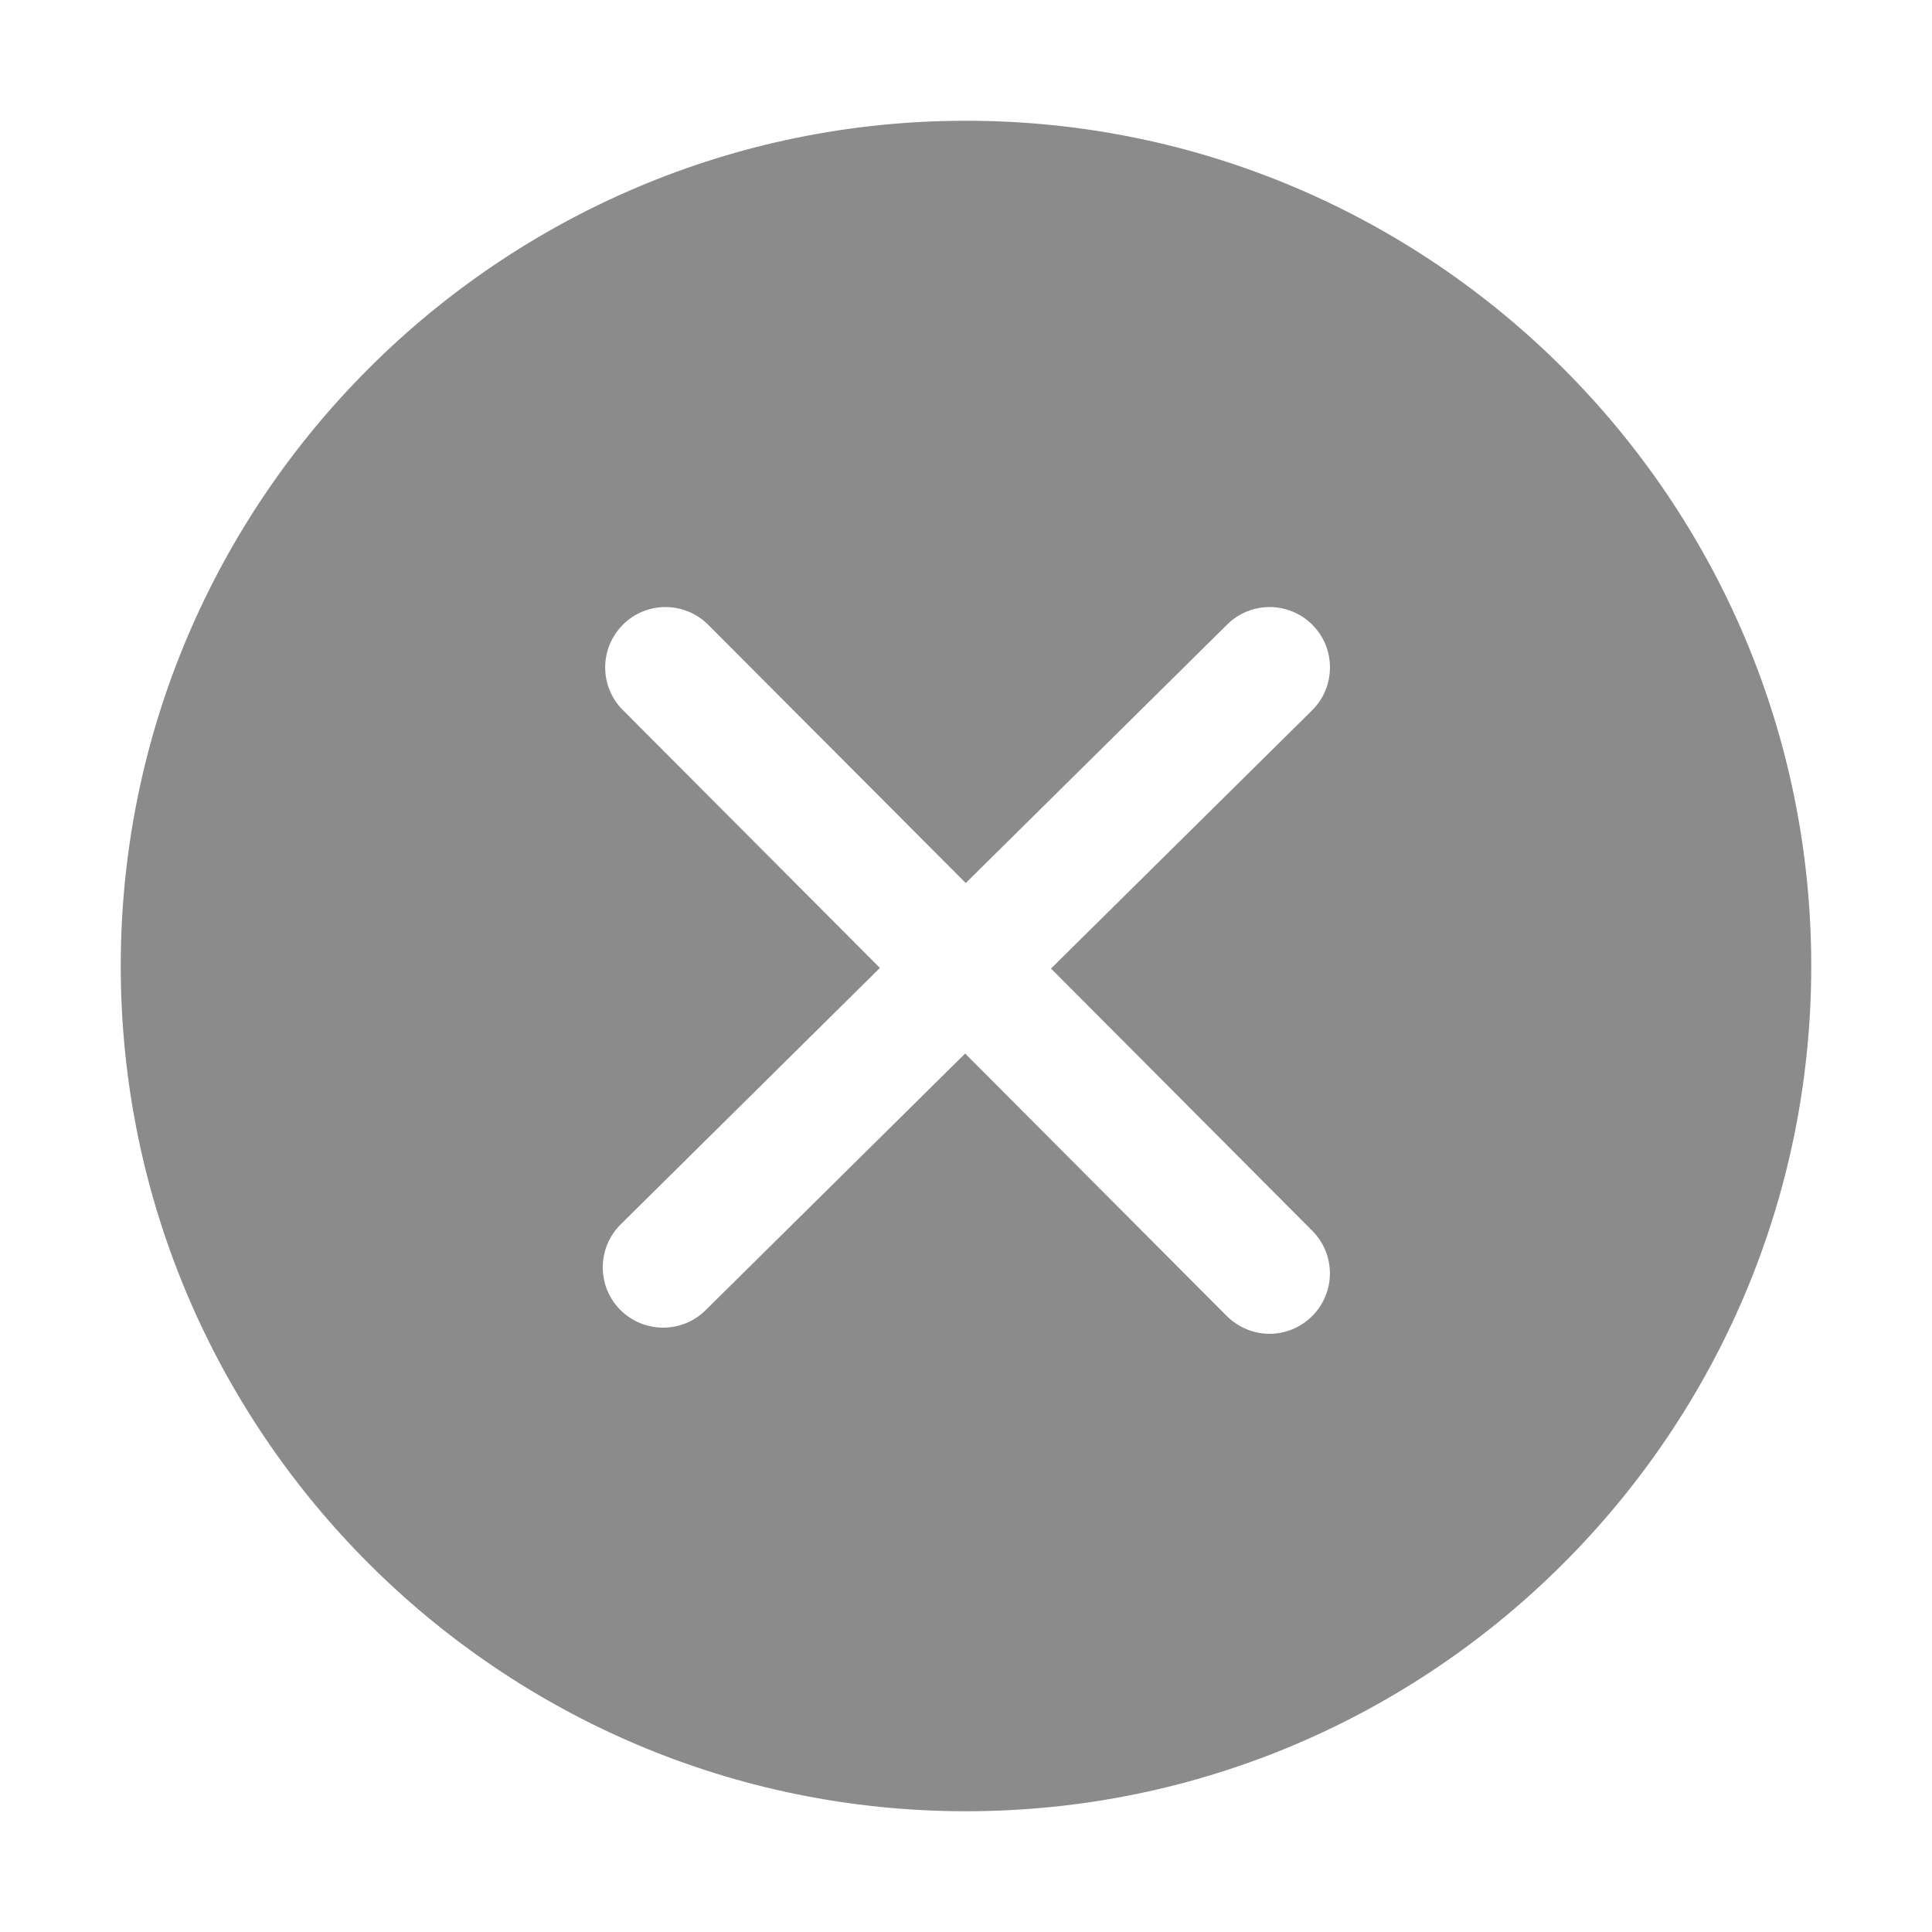 <?xml version="1.0" encoding="UTF-8"?>
<svg width="16px" height="16px" viewBox="0 0 16 16" version="1.1" xmlns="http://www.w3.org/2000/svg" xmlns:xlink="http://www.w3.org/1999/xlink">
    <title>round-fill_close</title>
    <g id="Guideline" stroke="none" stroke-width="1" fill="none" fill-rule="evenodd">
        <g id="icon" transform="translate(-132, -258)" fill-rule="nonzero">
            <g id="round-fill_close" transform="translate(132, 258)">
                <rect id="Rectangle" fill="#000000" opacity="0" x="0" y="0" width="16" height="16"></rect>
                <path d="M8,1 C11.86,1 15,4.14 15,8 C15,11.86 11.86,15 8,15 C4.14,15 1,11.86 1,8 C1,4.14 4.14,1 8,1 Z M8.704,8.021 L10.866,5.883 C11.062,5.689 11.064,5.372 10.87,5.176 C10.676,4.979 10.359,4.978 10.163,5.172 L7.998,7.313 L5.866,5.175 C5.67,4.979 5.354,4.978 5.159,5.173 C4.963,5.369 4.963,5.685 5.158,5.88 L7.287,8.016 L5.141,10.139 C4.944,10.334 4.942,10.65 5.136,10.847 C5.234,10.945 5.363,10.995 5.492,10.995 C5.619,10.995 5.746,10.947 5.843,10.851 L7.993,8.725 L10.16,10.899 C10.258,10.996 10.386,11.046 10.514,11.046 C10.642,11.046 10.77,10.996 10.867,10.899 C11.062,10.704 11.063,10.389 10.868,10.193 L8.704,8.021 Z" id="Shape" fill="#8B8B8B"></path>
            </g>
        </g>
    </g>
</svg>